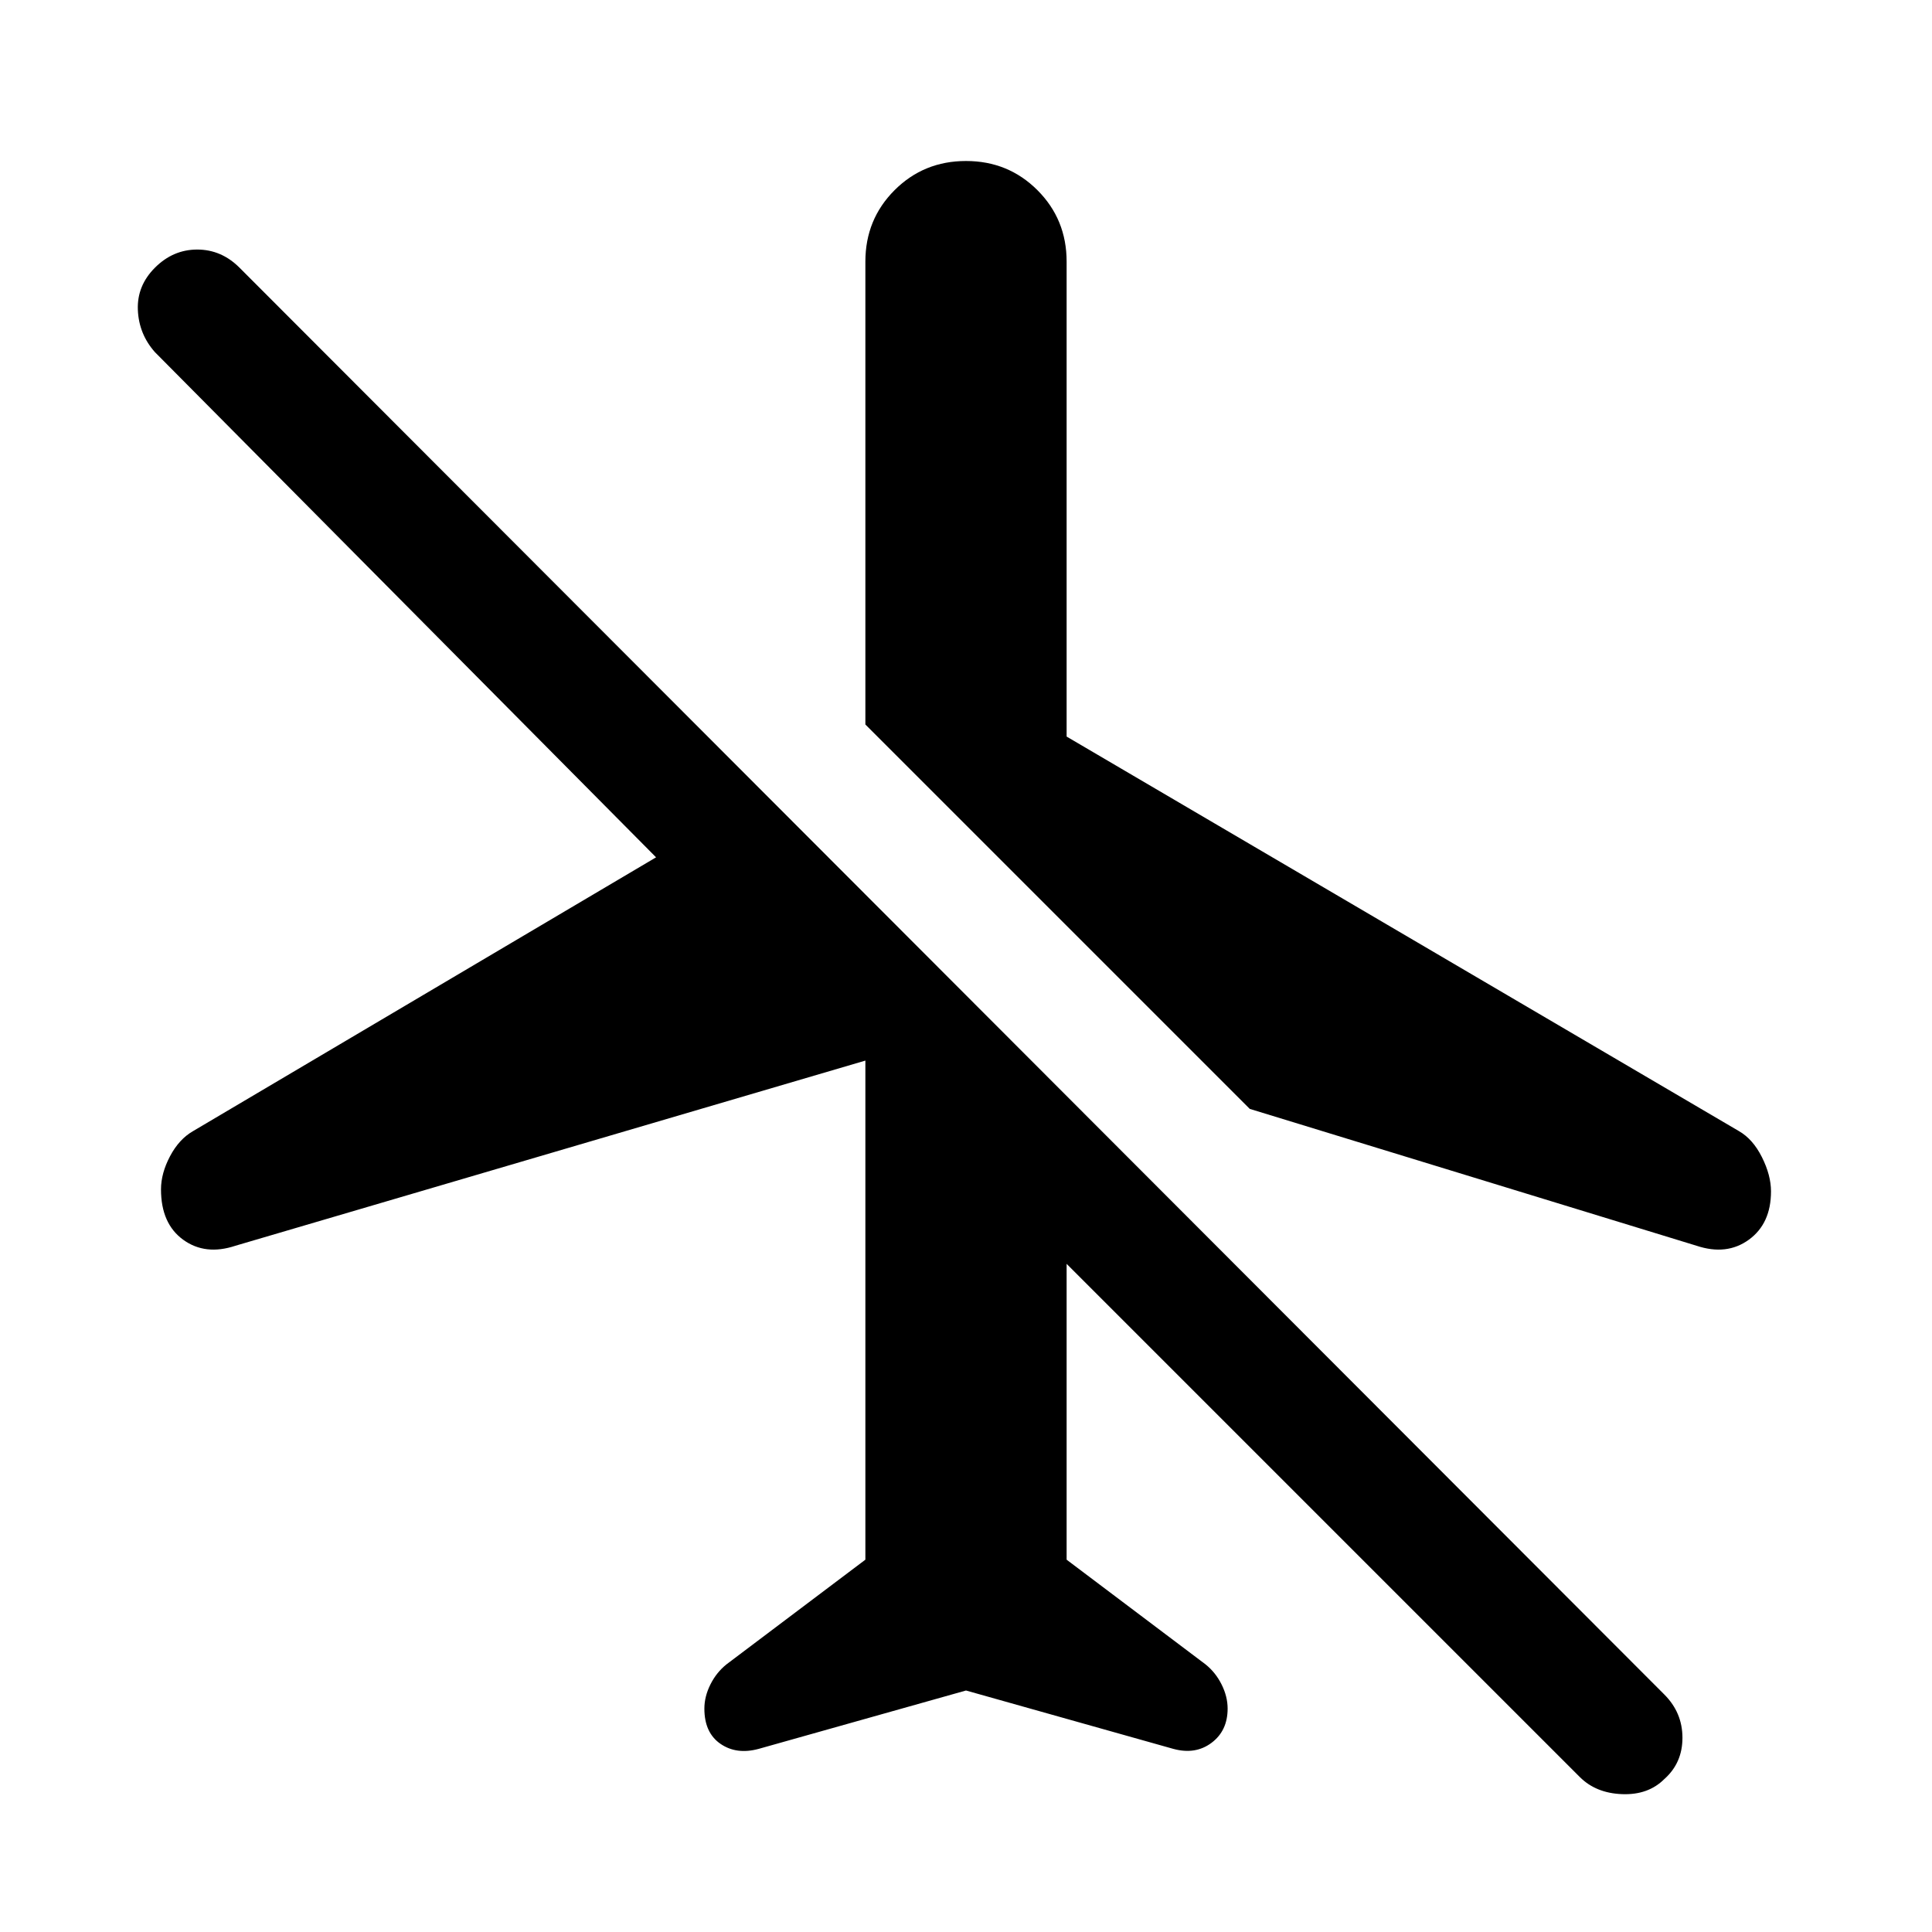 <svg xmlns="http://www.w3.org/2000/svg" height="48" width="48"><path d="M42.15 30.95 31.05 27.55 21.5 18V6.5Q21.5 5.45 22.225 4.725Q22.95 4 24 4Q25.05 4 25.775 4.725Q26.5 5.45 26.5 6.5V18.3L43.2 28.1Q43.55 28.3 43.775 28.75Q44 29.2 44 29.6Q44 30.4 43.45 30.8Q42.9 31.2 42.15 30.95ZM39.25 44.15 26.5 31.4V38.75L29.95 41.35Q30.2 41.55 30.35 41.85Q30.5 42.15 30.5 42.45Q30.5 43 30.1 43.3Q29.7 43.6 29.15 43.45L24 42L18.85 43.45Q18.3 43.6 17.9 43.325Q17.5 43.05 17.5 42.45Q17.5 42.15 17.65 41.85Q17.8 41.55 18.05 41.35L21.5 38.75V26.35L5.85 30.95Q5.1 31.2 4.55 30.8Q4 30.4 4 29.55Q4 29.15 4.225 28.725Q4.45 28.3 4.8 28.1L16.3 21.3L3.85 8.75Q3.45 8.3 3.425 7.7Q3.4 7.1 3.85 6.65Q4.3 6.2 4.9 6.2Q5.5 6.2 5.95 6.65L41.35 42.1Q41.8 42.55 41.8 43.175Q41.8 43.8 41.35 44.2Q40.95 44.6 40.3 44.575Q39.65 44.55 39.25 44.15Z"/></svg>